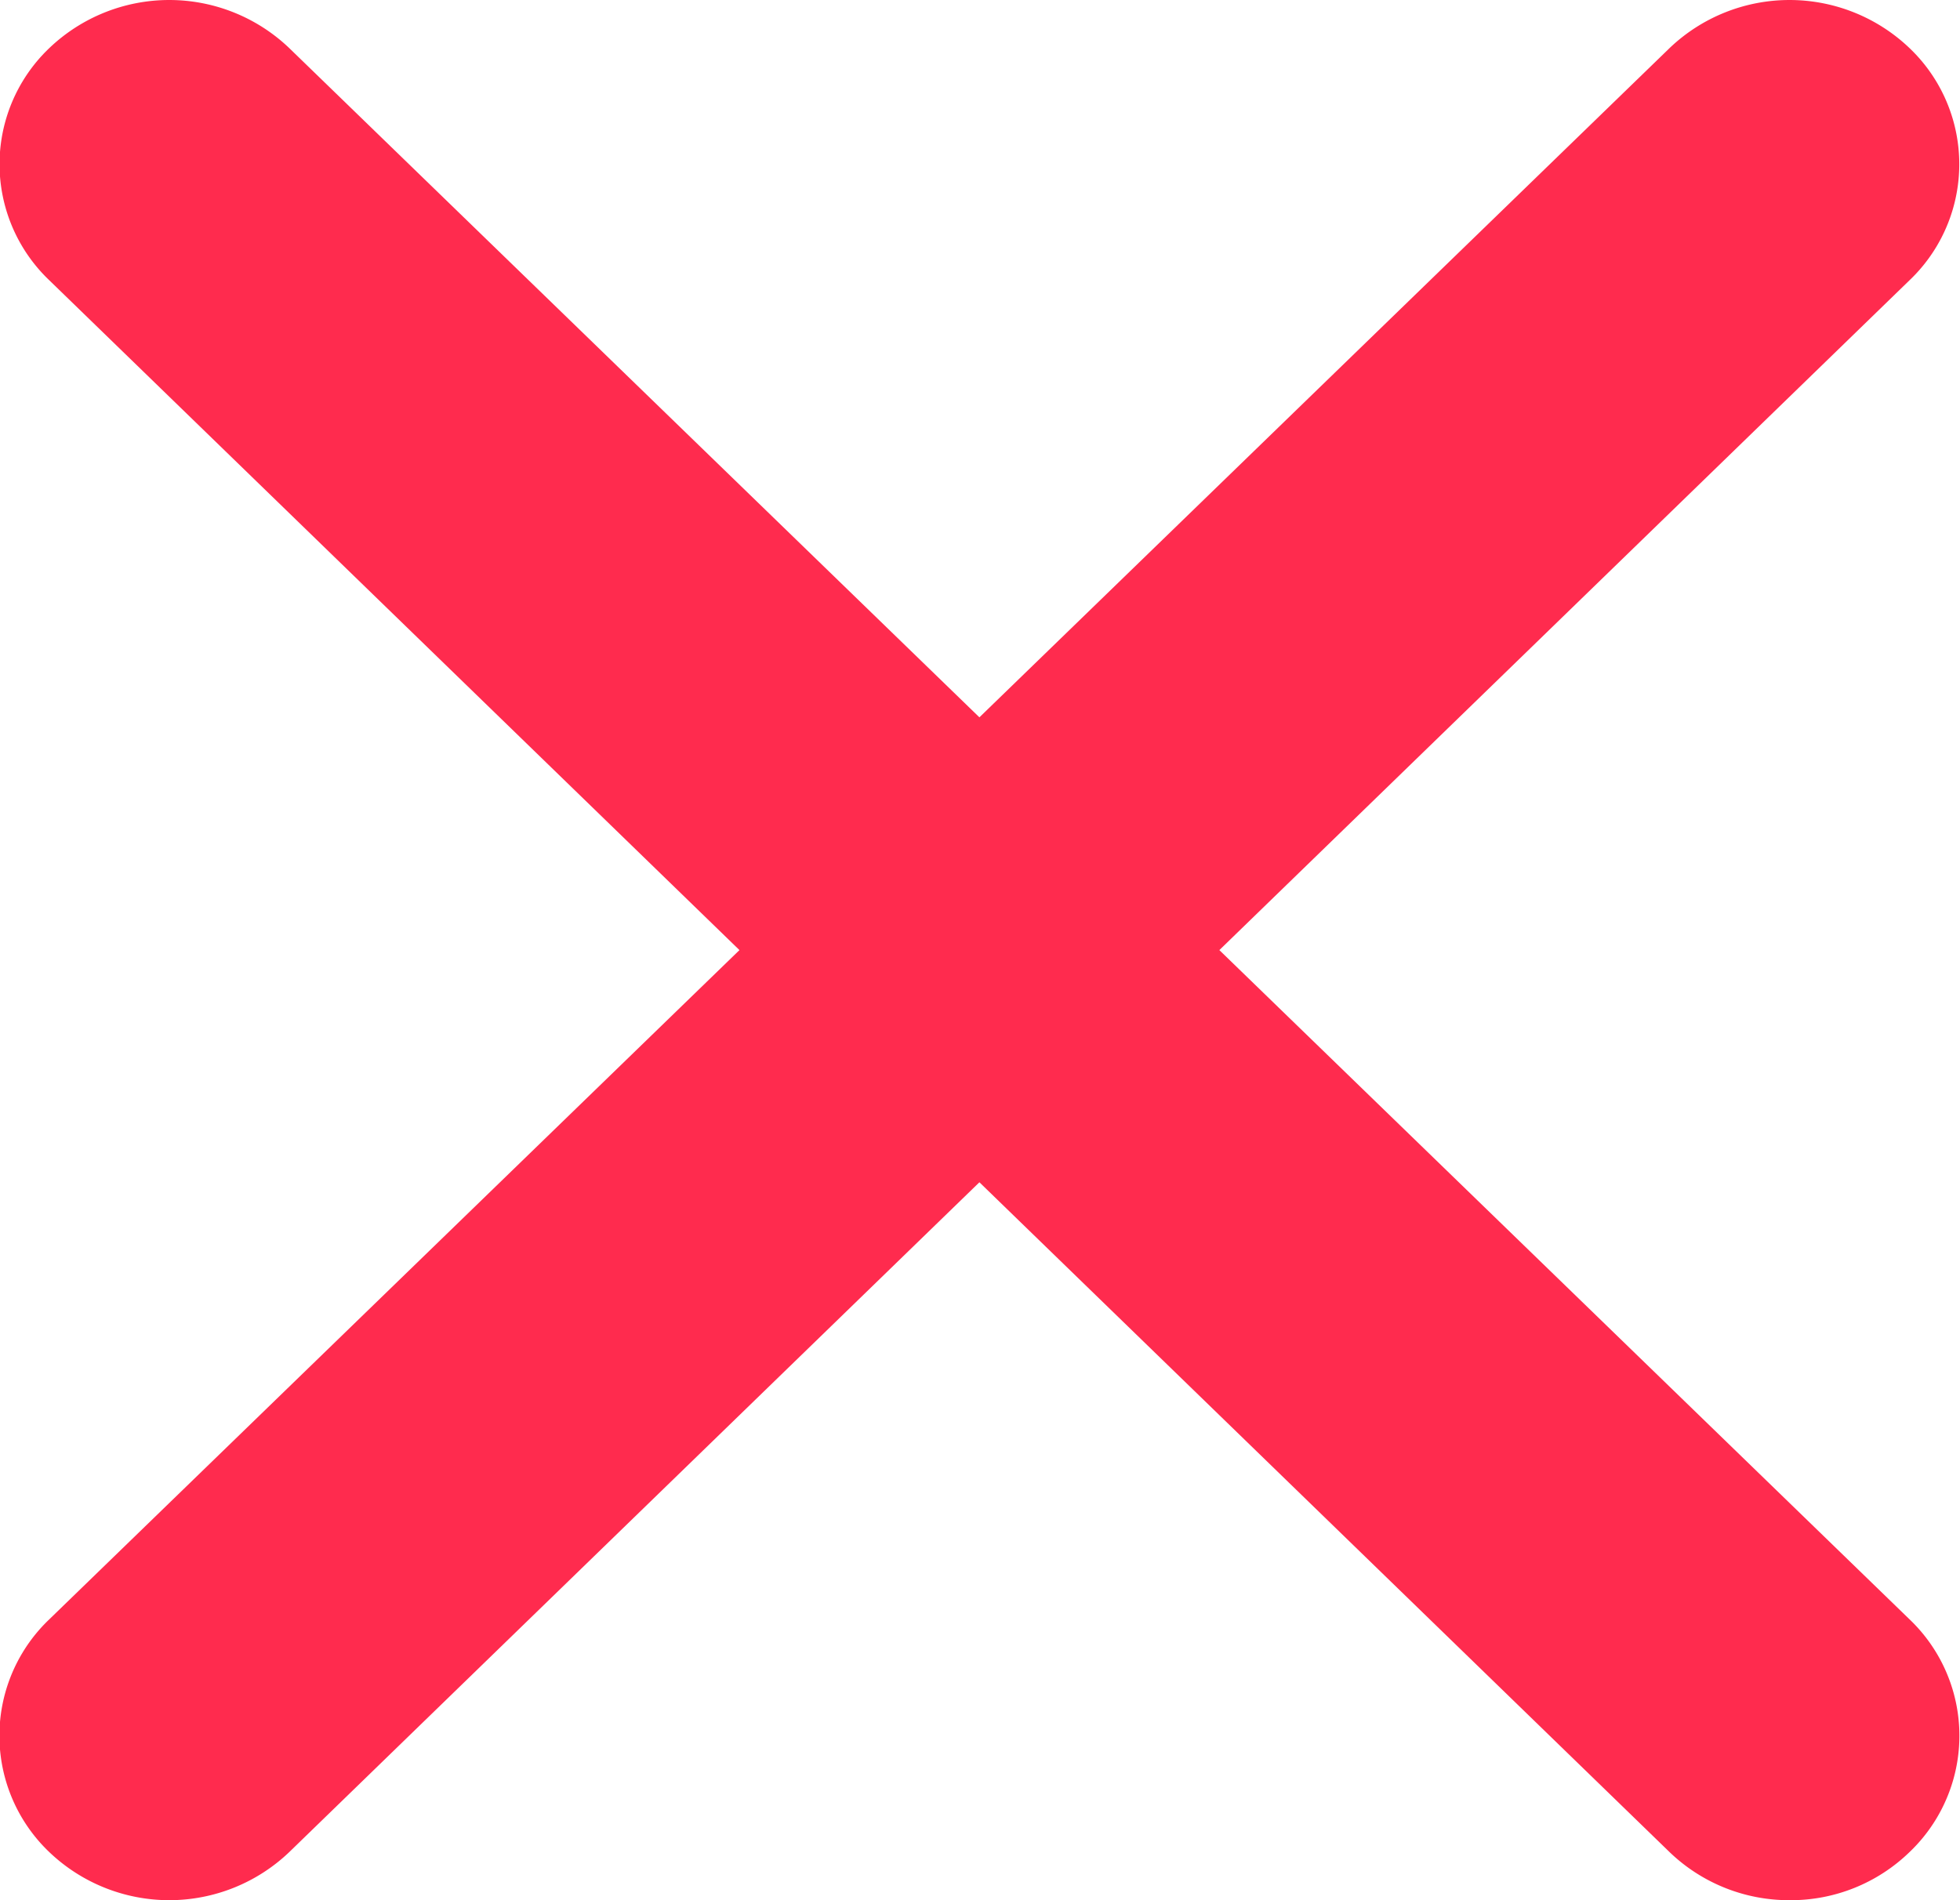 <svg xmlns="http://www.w3.org/2000/svg" width="33" height="32" viewBox="0 0 33 32">
  <defs>
    <style>
      .cls-1 {
        fill: #ff2b4e;
        fill-rule: evenodd;
      }
    </style>
  </defs>
  <path id="delete" class="cls-1" d="M4179.15,1692.27a2.707,2.707,0,0,1,0,3.92,2.868,2.868,0,0,1-2.02.81,2.9,2.9,0,0,1-2.02-.81l-11.62-11.28-11.62,11.28a2.924,2.924,0,0,1-4.04,0,2.707,2.707,0,0,1,0-3.92l11.62-11.27-11.62-11.28a2.7,2.7,0,0,1,0-3.91,2.924,2.924,0,0,1,4.04,0l11.62,11.27,11.62-11.27a2.924,2.924,0,0,1,4.04,0,2.7,2.7,0,0,1,0,3.91L4167.53,1681Z" transform="translate(-4147 -1665)"/>
</svg>
